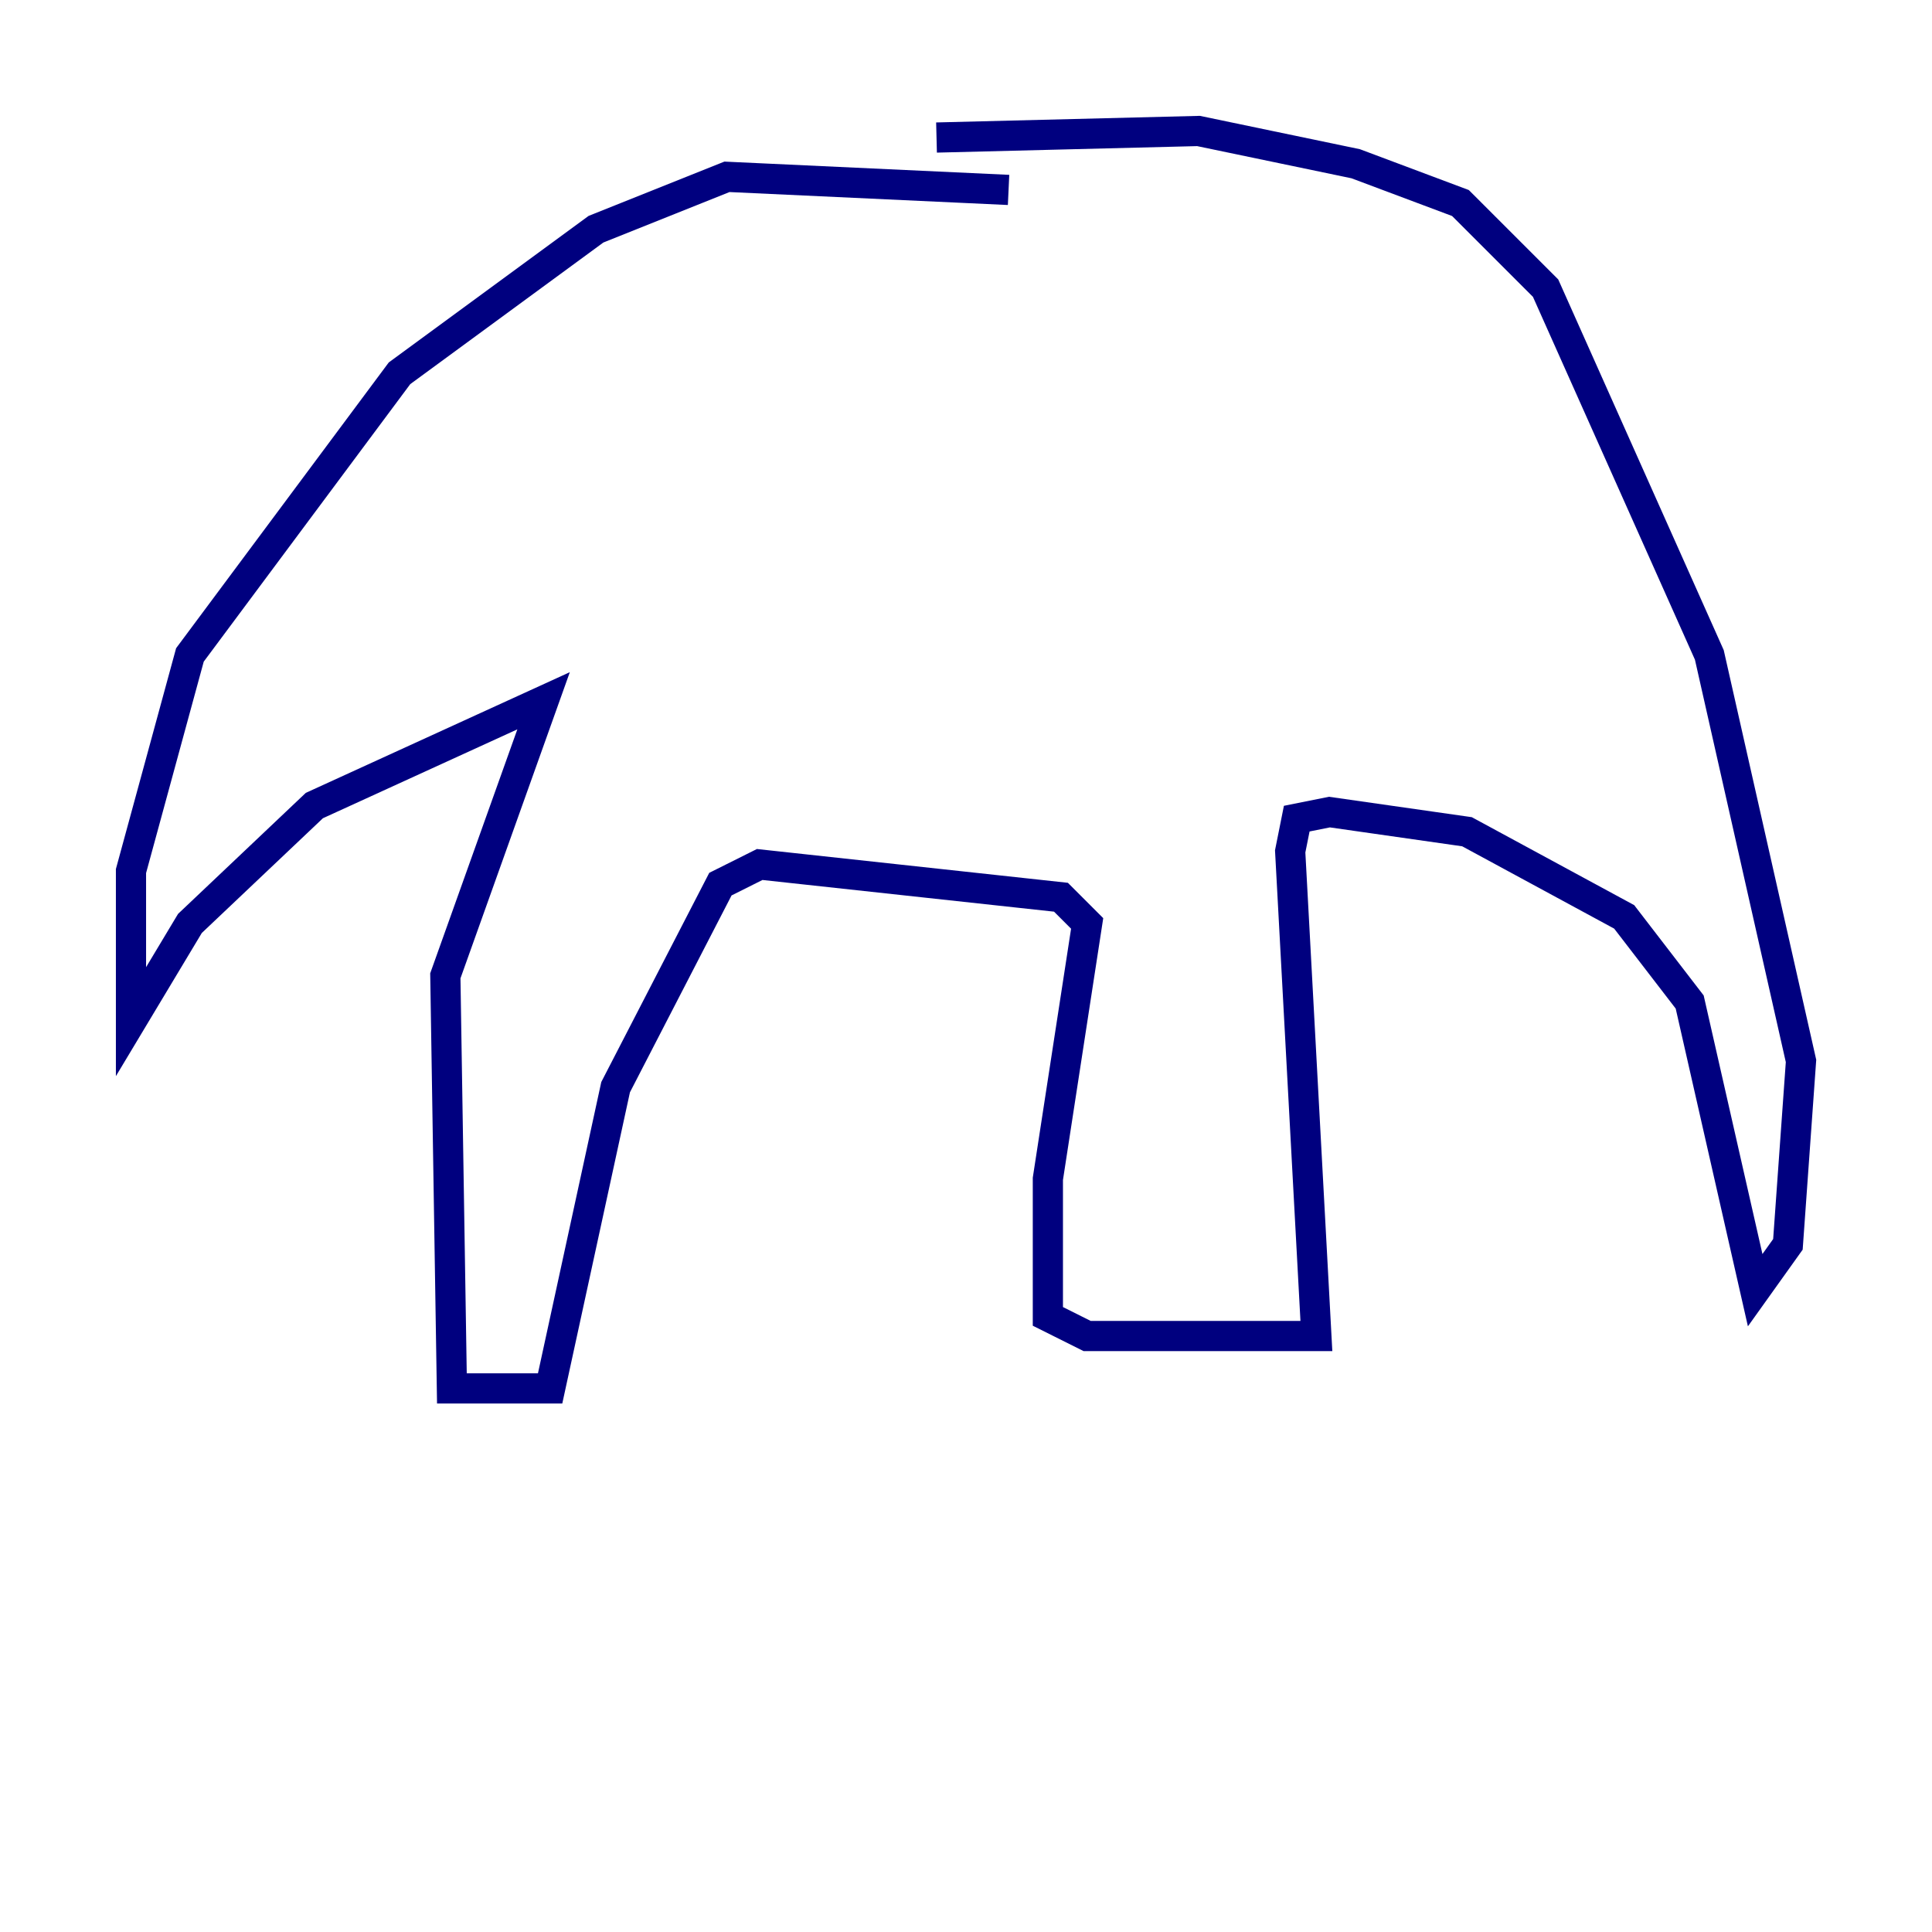 <?xml version="1.0" encoding="utf-8" ?>
<svg baseProfile="tiny" height="128" version="1.2" viewBox="0,0,128,128" width="128" xmlns="http://www.w3.org/2000/svg" xmlns:ev="http://www.w3.org/2001/xml-events" xmlns:xlink="http://www.w3.org/1999/xlink"><defs /><polyline fill="none" points="66.82,12.583 48.163,11.715 39.485,15.186 26.468,24.732 12.583,43.39 8.678,57.709 8.678,67.688 12.583,61.18 20.827,53.37 36.014,46.427 29.505,64.651 29.939,91.986 36.447,91.986 40.786,72.027 47.729,58.576 50.332,57.275 70.291,59.444 72.027,61.18 69.424,78.102 69.424,87.214 72.027,88.515 87.214,88.515 85.478,56.407 85.912,54.237 88.081,53.803 97.193,55.105 107.607,60.746 111.946,66.386 116.285,85.478 118.454,82.441 119.322,70.291 113.248,43.39 102.4,19.091 96.759,13.451 89.817,10.848 79.403,8.678 62.047,9.112" stroke="#00007f" stroke-width="2" /></svg>
